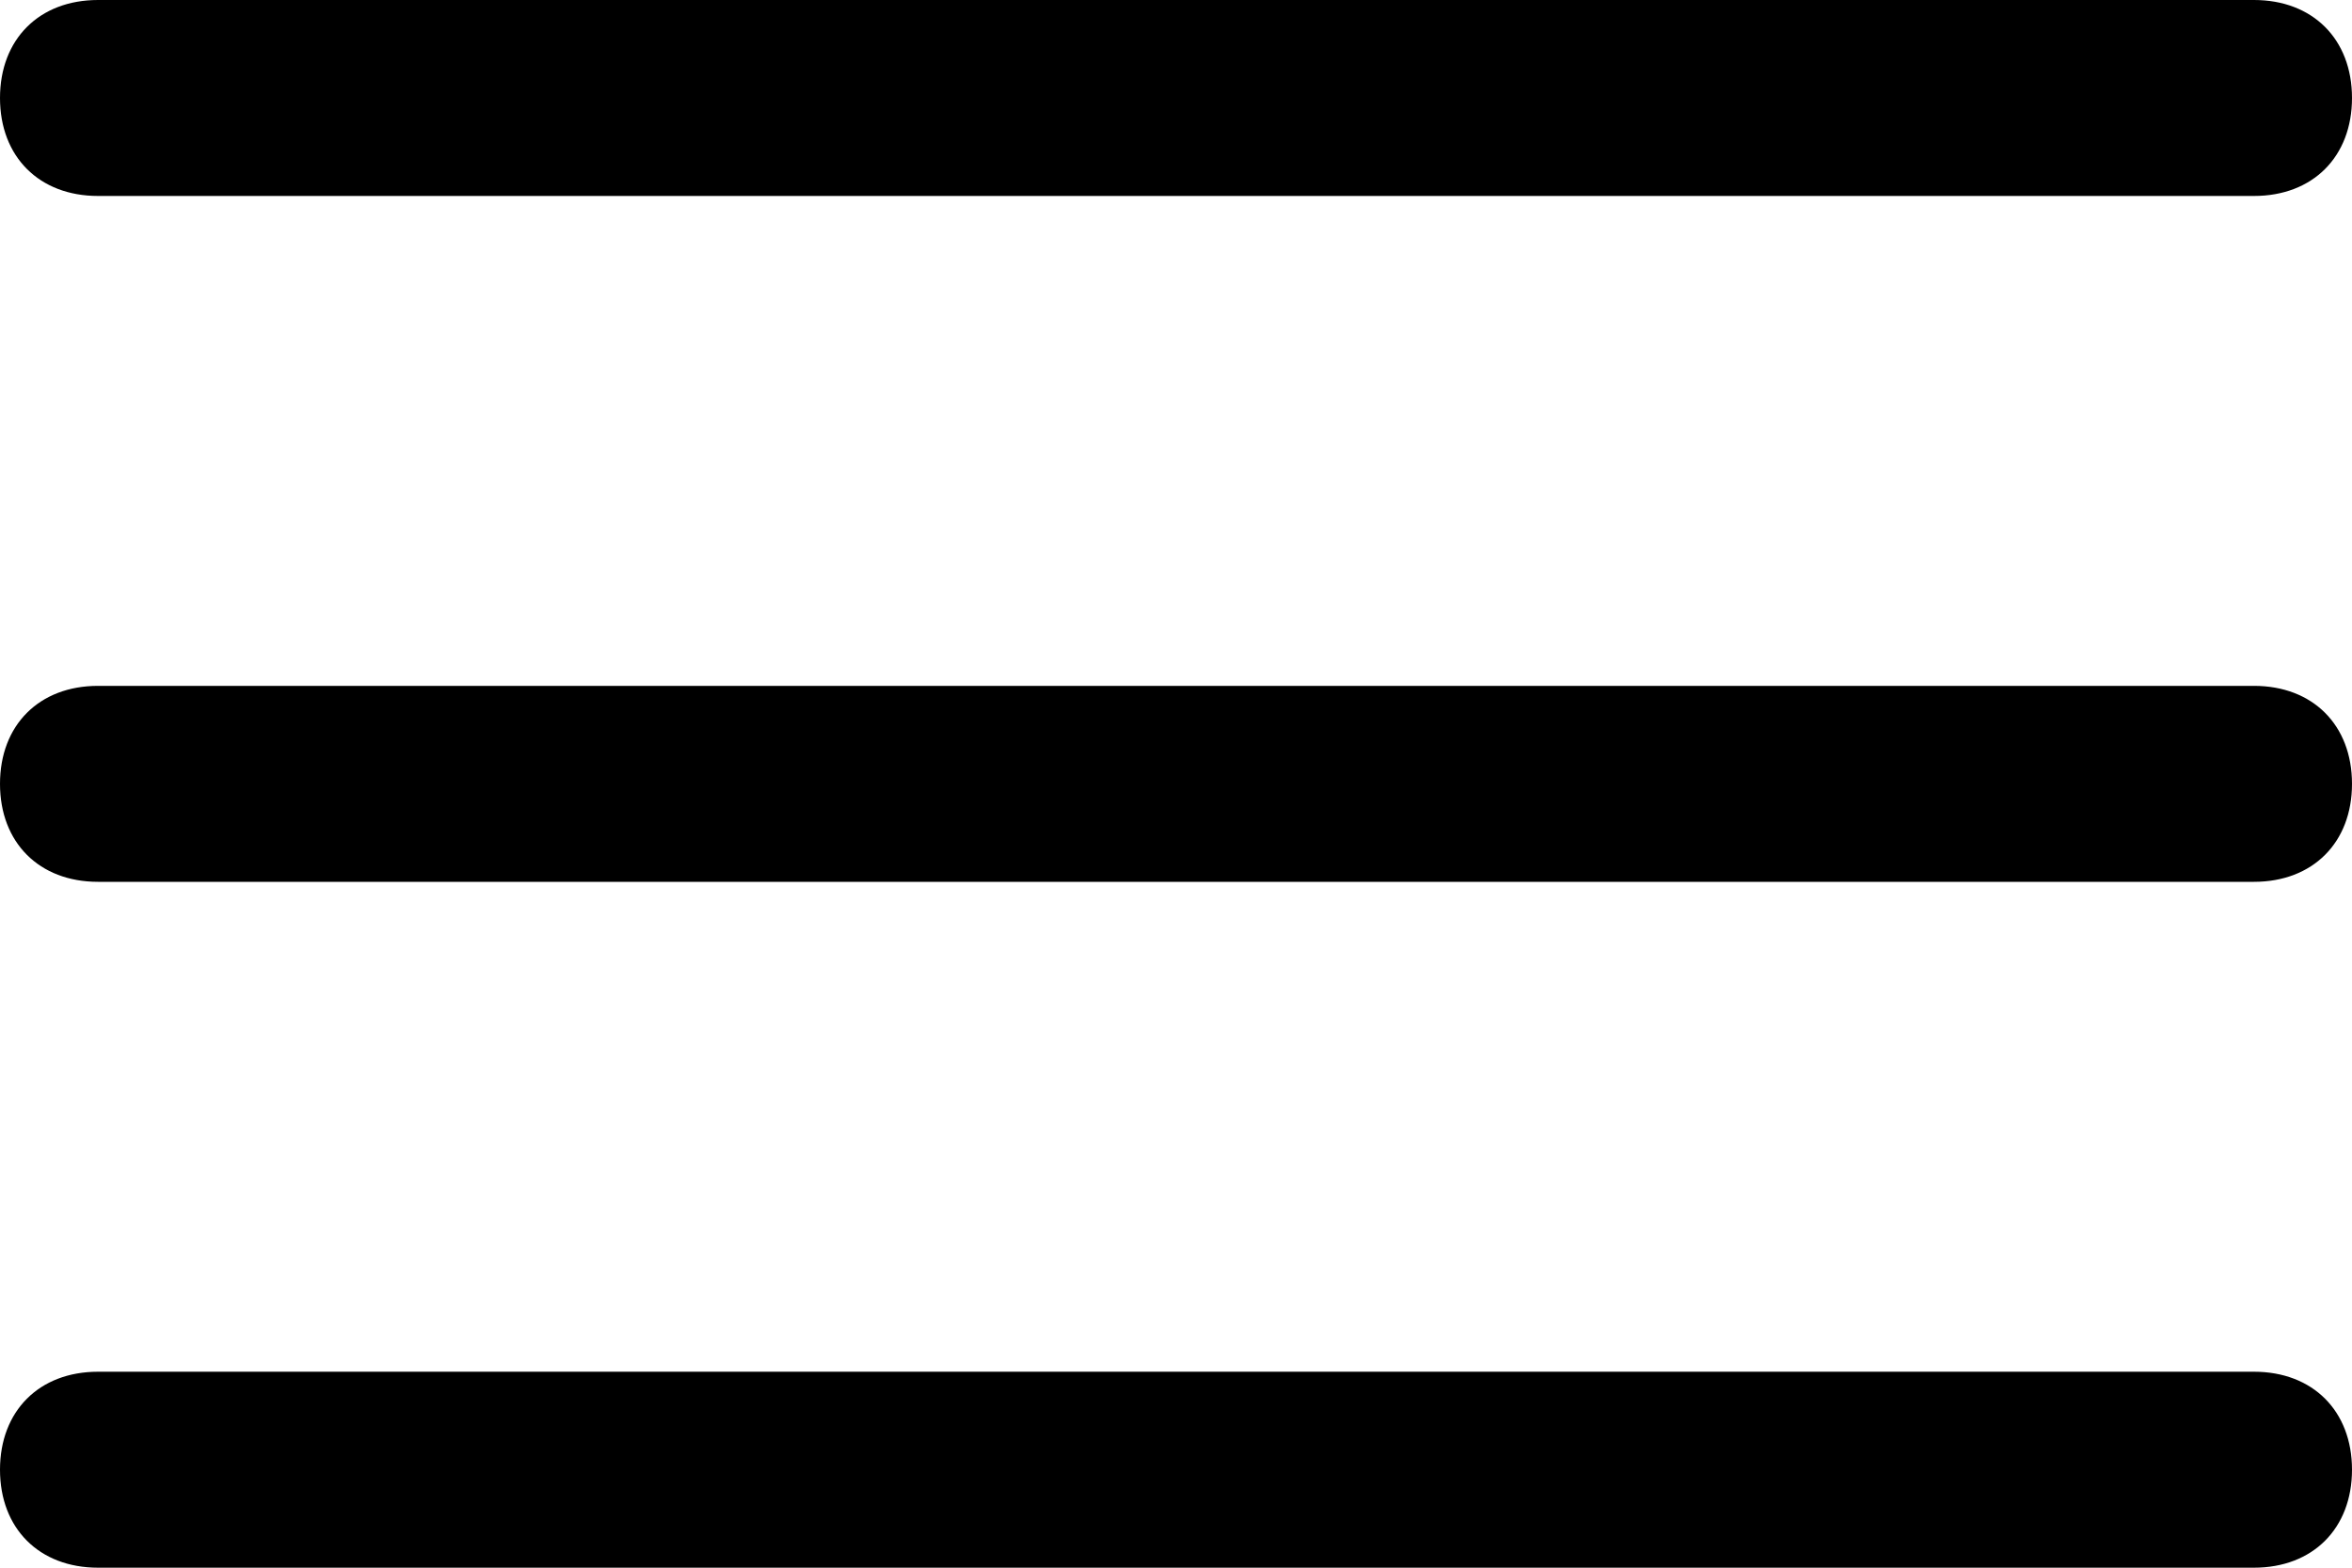 <svg width="24" height="16" viewBox="0 0 24 16" fill="none" xmlns="http://www.w3.org/2000/svg">
<path d="M23 14H1C0.4 14 0 14.4 0 15C0 15.6 0.4 16 1 16H23C23.6 16 24 15.6 24 15C24 14.4 23.6 14 23 14ZM1 2H23C23.6 2 24 1.6 24 1C24 0.4 23.6 0 23 0H1C0.4 0 0 0.4 0 1C0 1.6 0.4 2 1 2ZM23 7H1C0.4 7 0 7.4 0 8C0 8.6 0.4 9 1 9H23C23.6 9 24 8.6 24 8C24 7.4 23.6 7 23 7Z" fill="black"/>
</svg>
